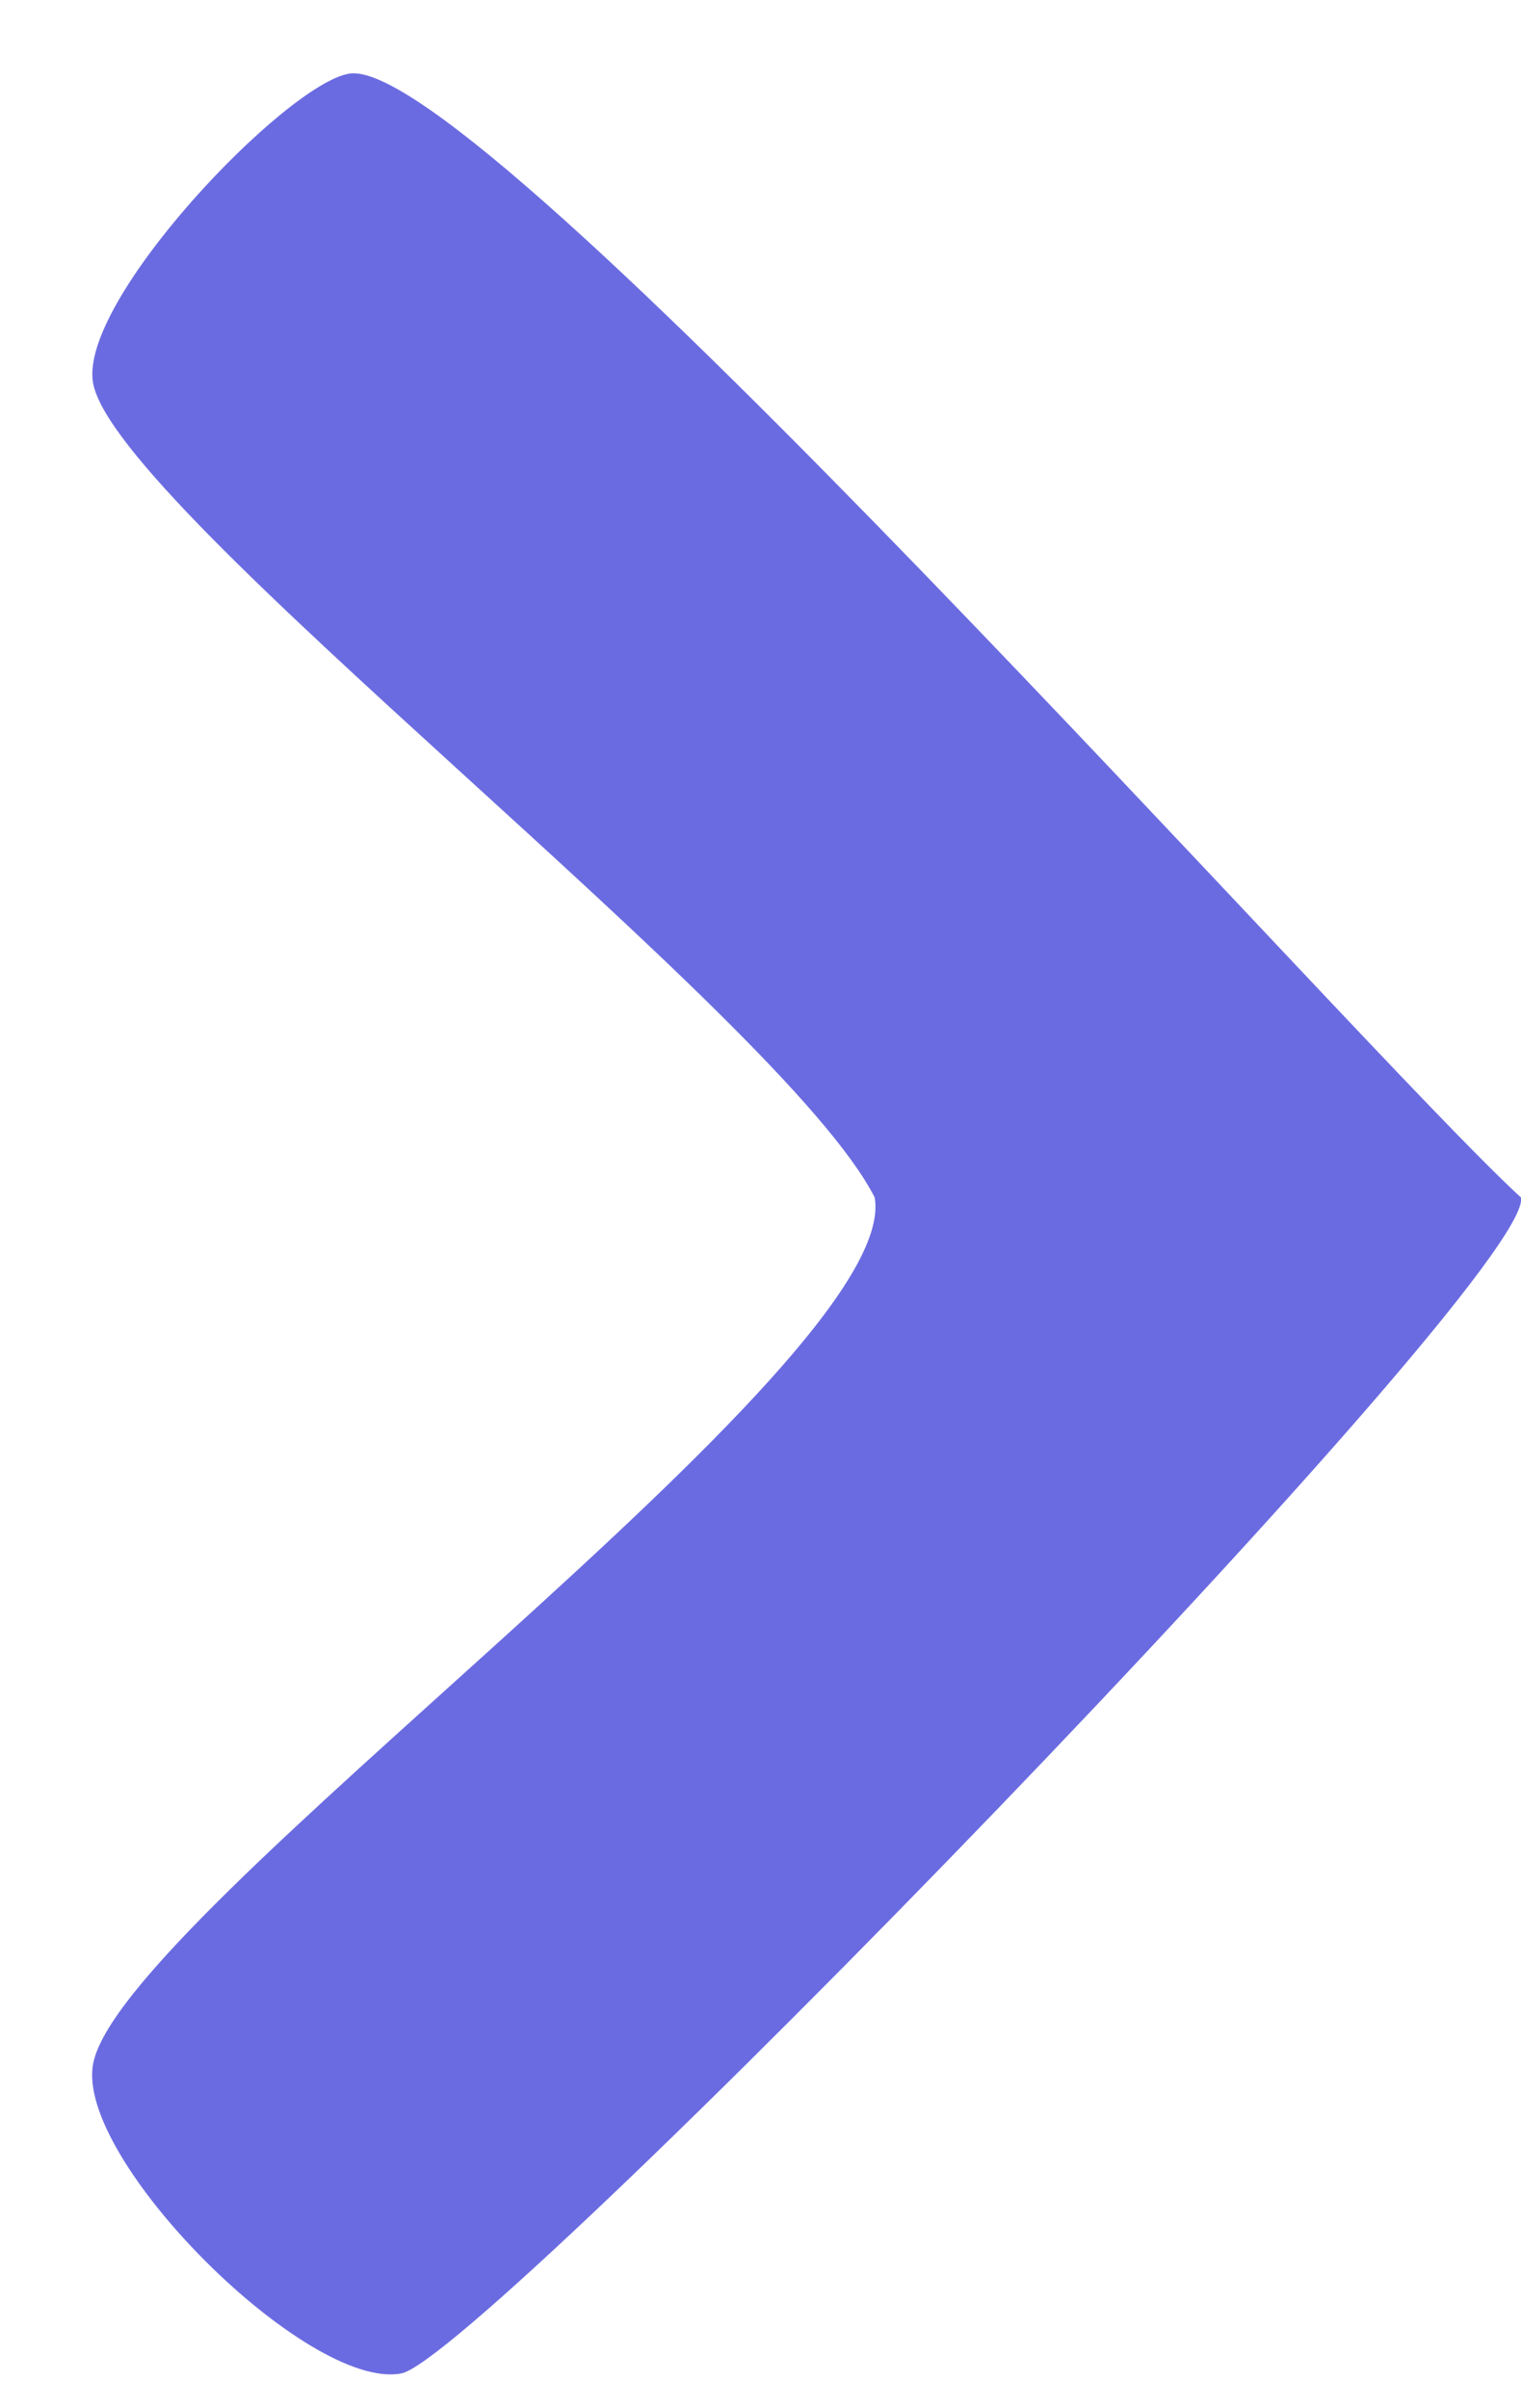 <svg width="12" height="19" viewBox="0 0 12 19" fill="none" xmlns="http://www.w3.org/2000/svg">
<path d="M2.755 0.581C3.766 0.41 10.706 8.263 12 9.448C12.114 10.075 3.789 18.624 3.164 18.726C2.426 18.863 0.597 17.039 0.734 16.287C0.938 15.113 7.128 10.748 6.901 9.448C6.174 8.012 0.904 4.012 0.734 3.02C0.62 2.37 2.256 0.661 2.755 0.581Z" fill="#6B6BE1"/>
</svg>
